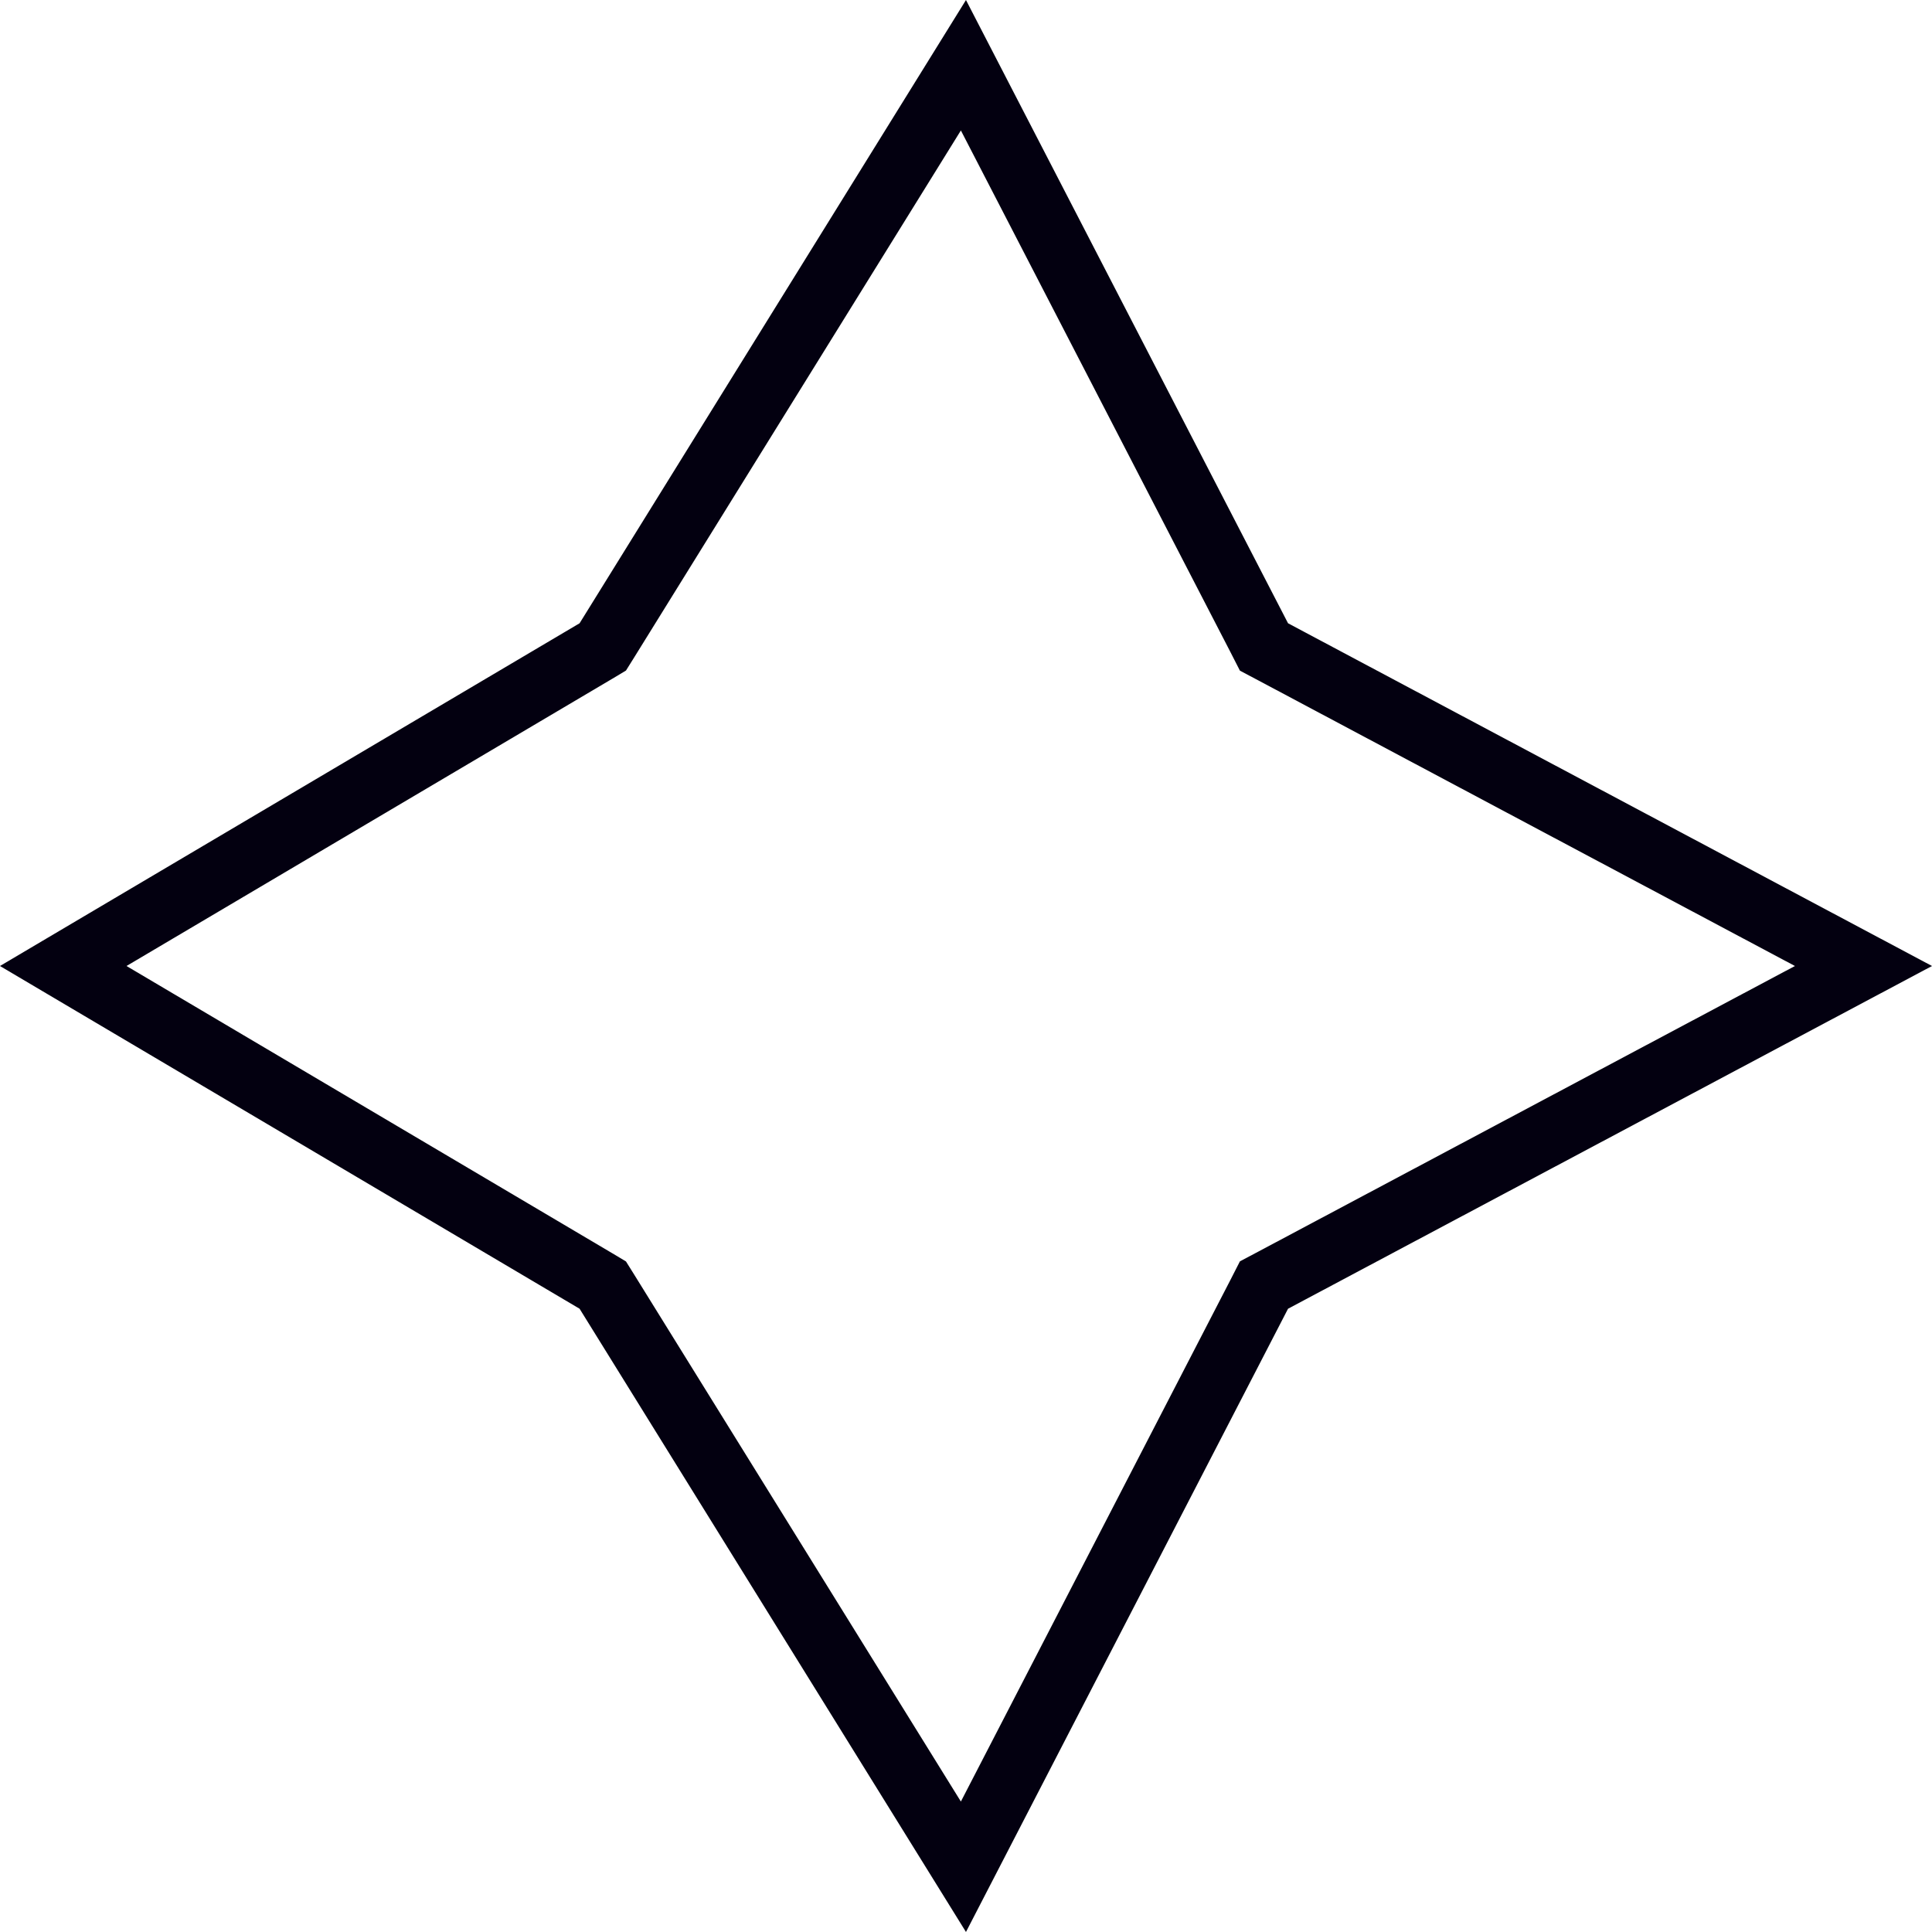 <svg width="30" height="30" viewBox="0 0 30 30" fill="none" xmlns="http://www.w3.org/2000/svg">
<path d="M9.255 10.108L9.36 10.045L9.425 9.941L14.96 1.013L19.556 9.907L19.627 10.046L19.765 10.119L28.936 15L19.765 19.881L19.627 19.954L19.556 20.093L14.96 28.987L9.425 20.059L9.36 19.955L9.255 19.892L0.982 15L9.255 10.108Z" stroke="#030010"/>
</svg>
